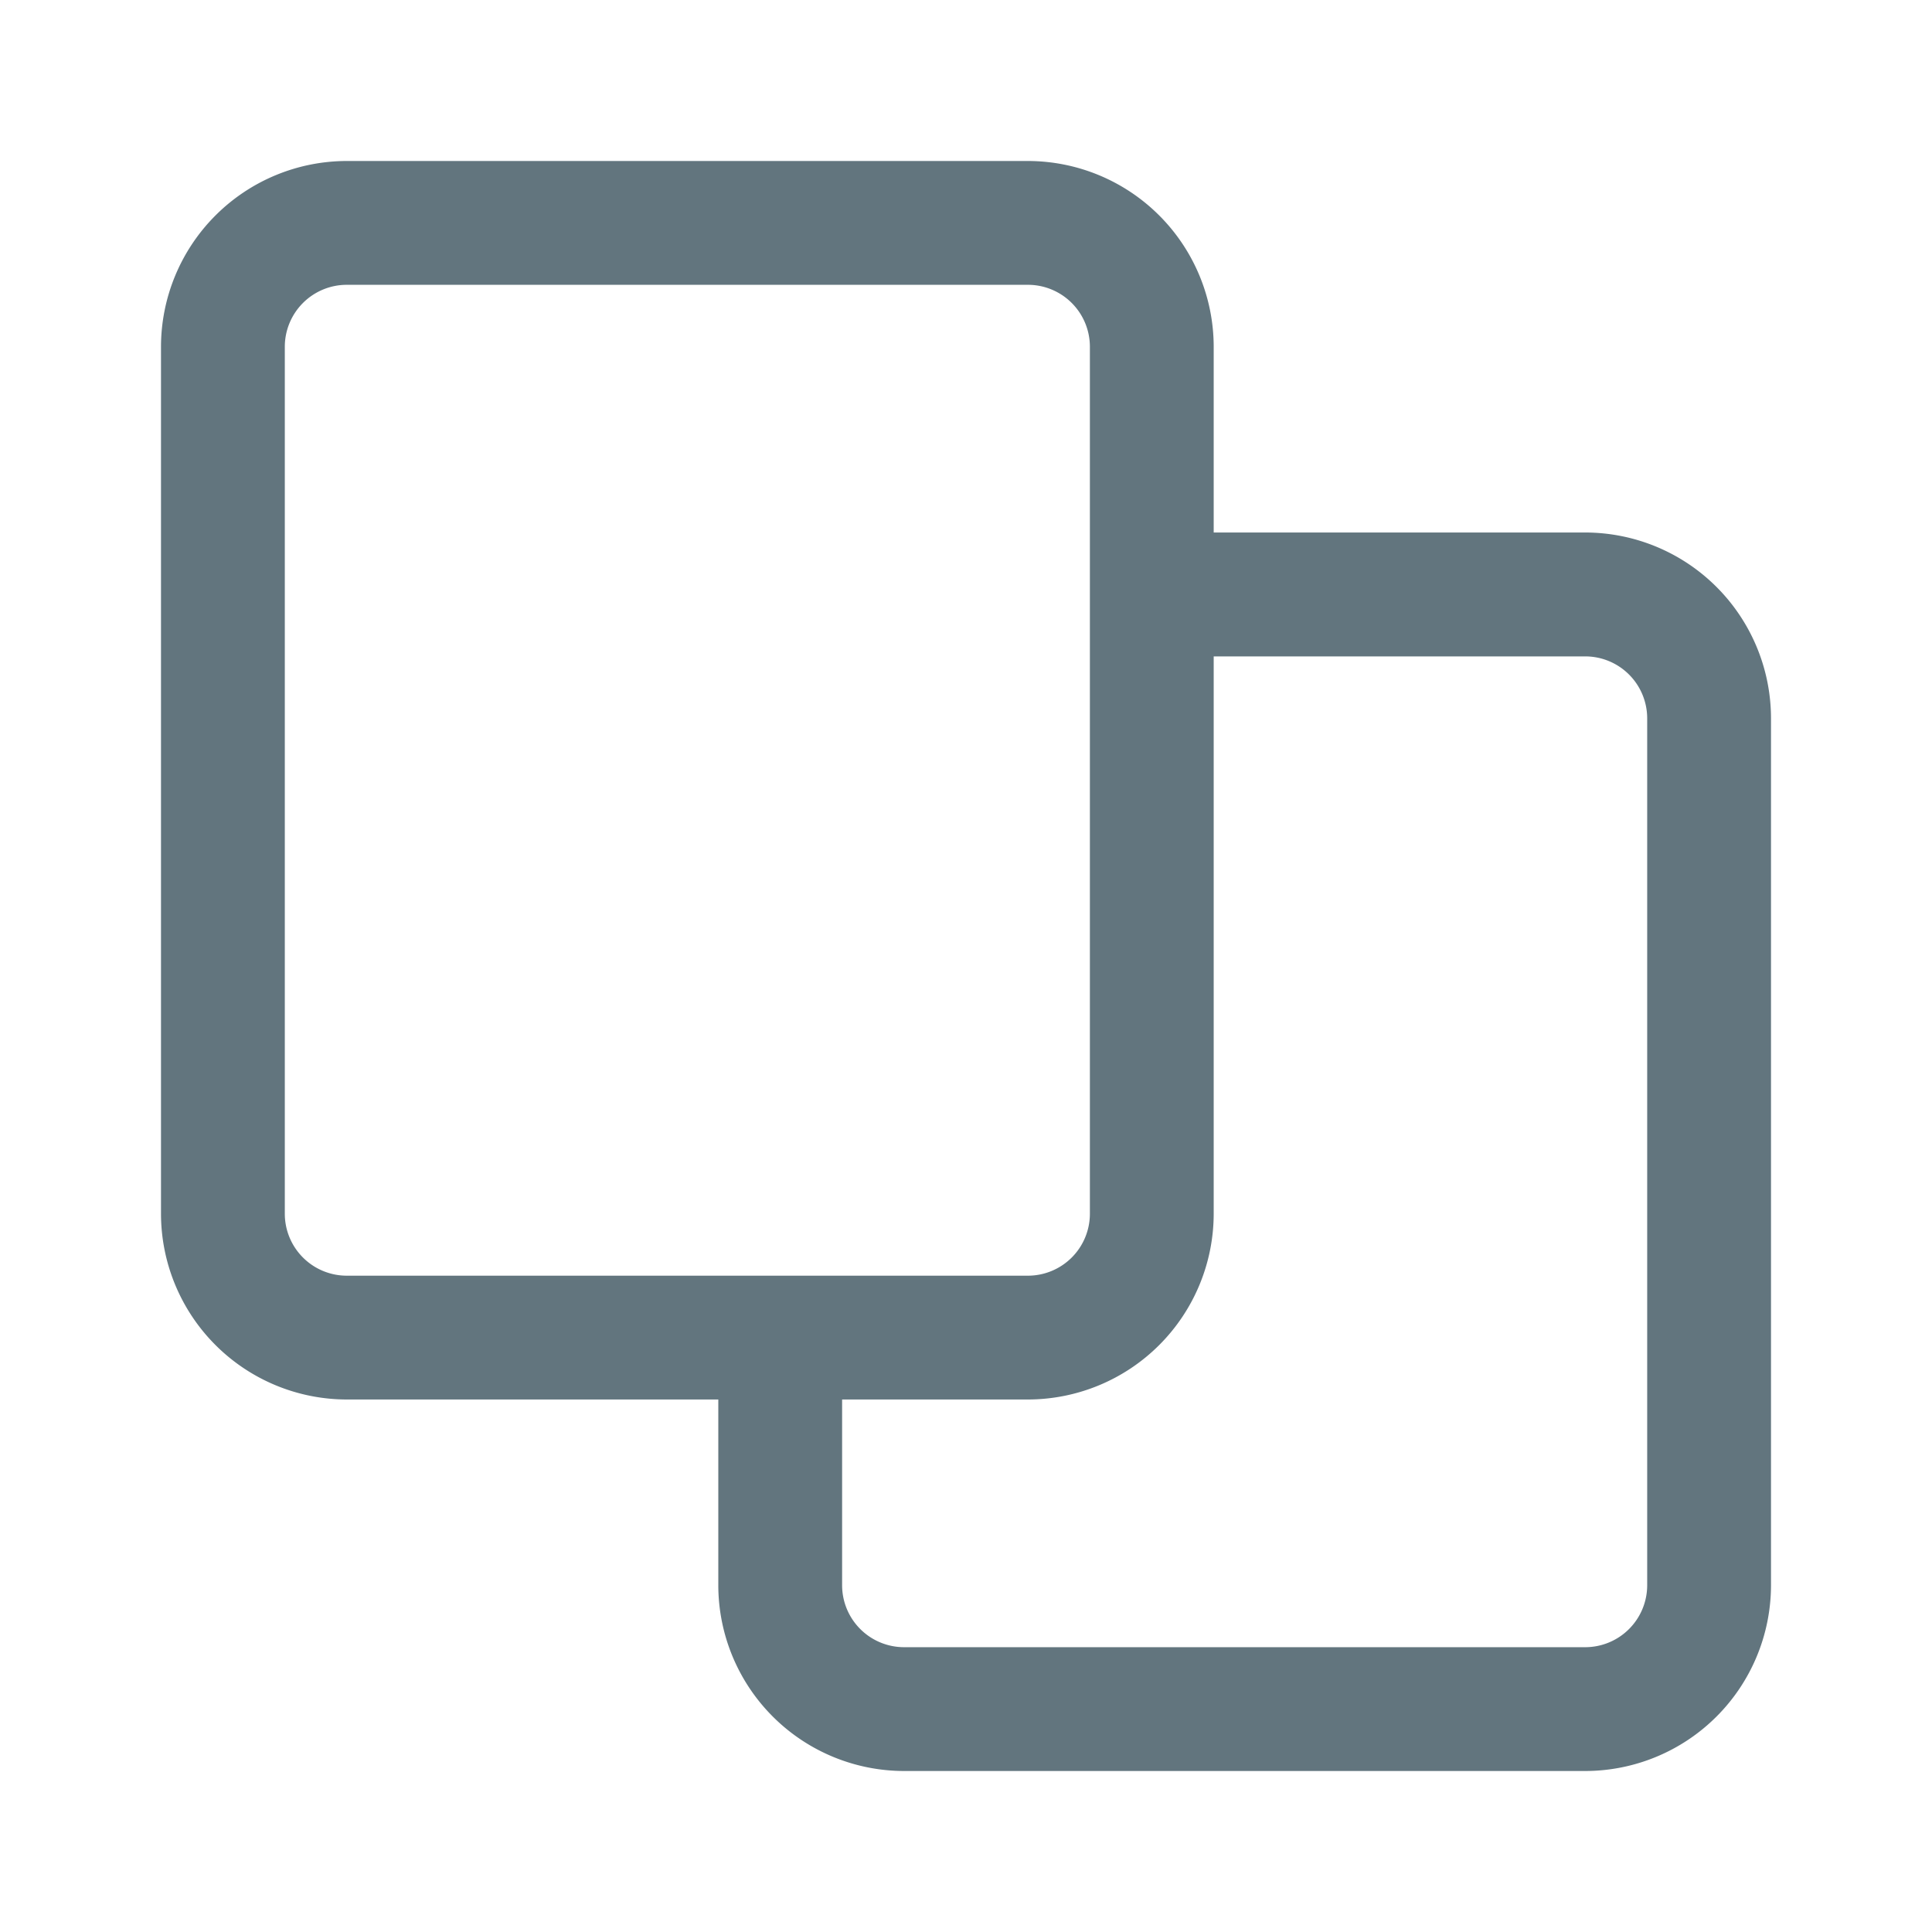 <svg xmlns="http://www.w3.org/2000/svg" fill="none" viewBox="0 0 24 24"><path fill="#62757E" fill-rule="evenodd" d="M20.462 19.692a.77.77 0 0 1-.77.77h-8.461a.77.77 0 0 1-.77-.77v-2.307h2.308a2.31 2.31 0 0 0 2.308-2.308V8.154h4.615a.77.77 0 0 1 .77.77v10.768ZM3.538 15.077V4.307a.77.77 0 0 1 .77-.769h8.461a.77.77 0 0 1 .77.77v10.769a.77.77 0 0 1-.77.77H4.308a.77.77 0 0 1-.77-.77Zm16.154-8.462h-4.615V4.308A2.31 2.31 0 0 0 12.769 2H4.308A2.31 2.31 0 0 0 2 4.308v10.769a2.31 2.31 0 0 0 2.308 2.308h4.615v2.307A2.31 2.31 0 0 0 11.231 22h8.461A2.31 2.31 0 0 0 22 19.692V8.923a2.31 2.31 0 0 0-2.308-2.308Z" clip-rule="evenodd"/></svg>